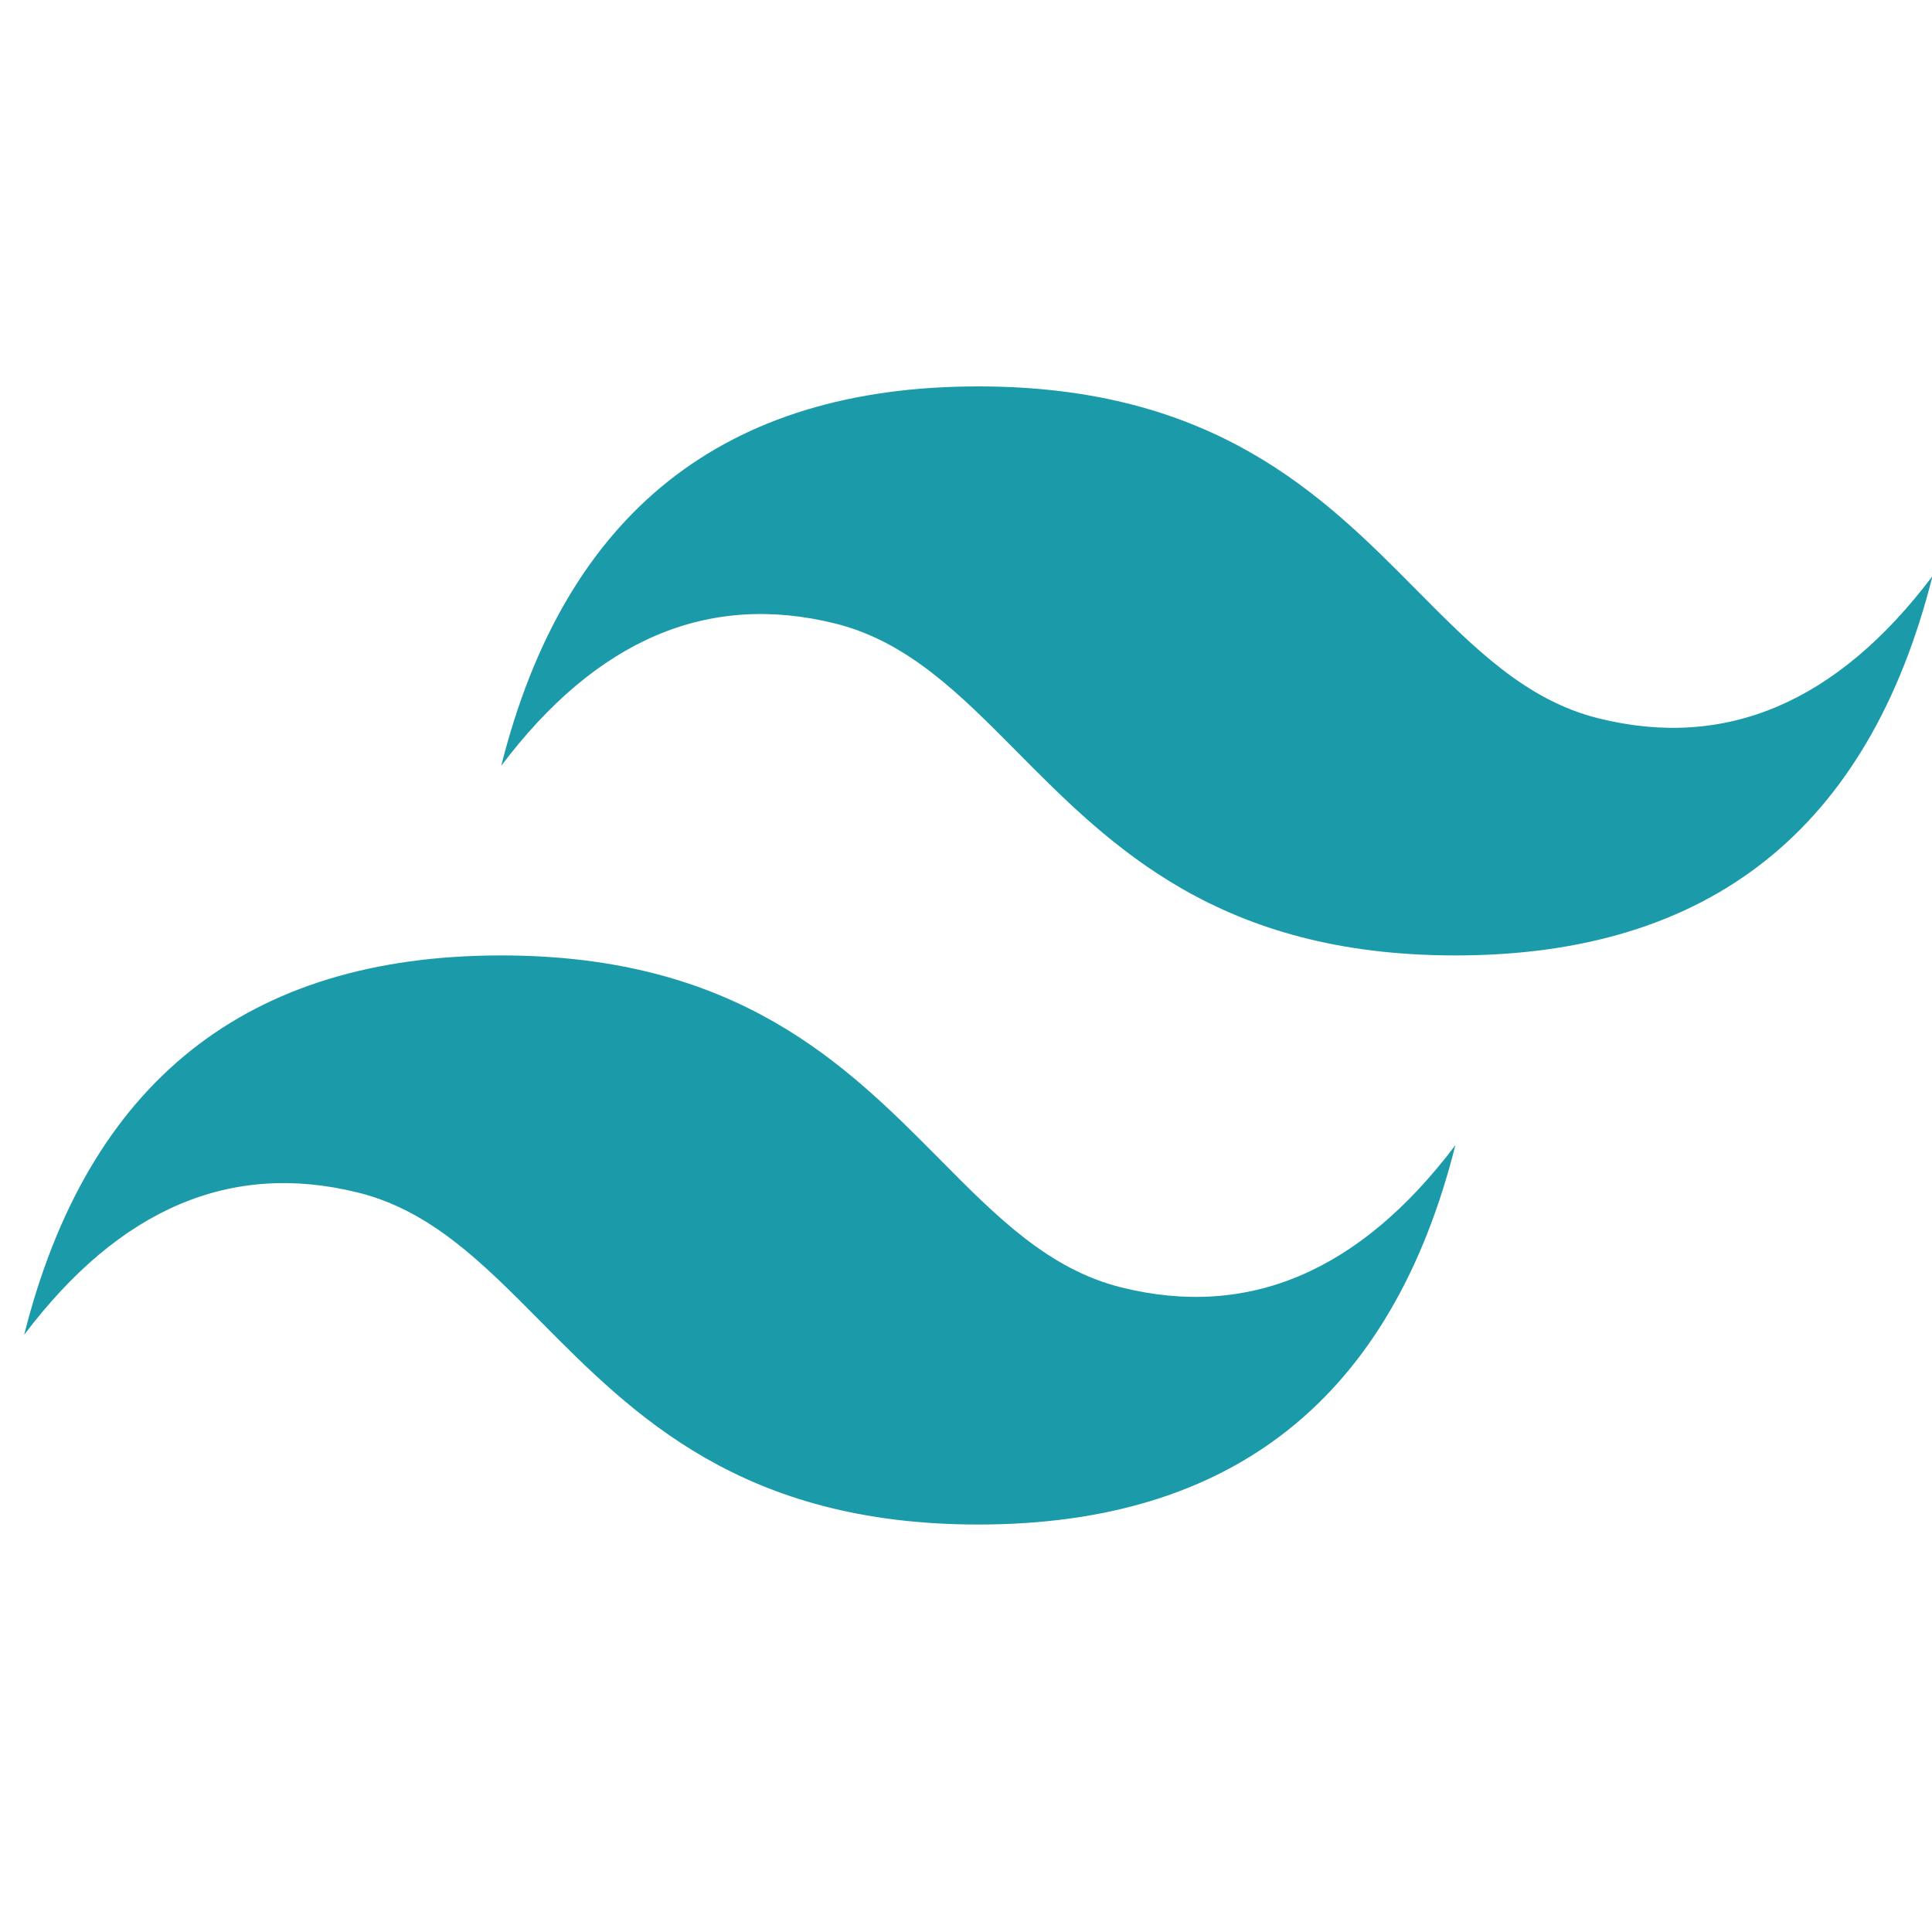 <svg width="32" height="32" viewBox="0 0 32 32" fill="none" xmlns="http://www.w3.org/2000/svg">
<g clip-path="url(#clip0_21_49)">
<path fill-rule="evenodd" clip-rule="evenodd" d="M16.204 6.4C11.989 6.4 9.356 8.495 8.302 12.684C9.882 10.589 11.726 9.804 13.833 10.327C15.035 10.626 15.895 11.493 16.846 12.453C18.395 14.016 20.189 15.825 24.106 15.825C28.32 15.825 30.954 13.731 32.008 9.542C30.428 11.637 28.584 12.422 26.477 11.898C25.274 11.6 24.414 10.732 23.463 9.773C21.914 8.209 20.121 6.4 16.204 6.4ZM8.302 15.825C4.088 15.825 1.454 17.92 0.4 22.109C1.981 20.015 3.824 19.229 5.931 19.753C7.134 20.051 7.993 20.918 8.944 21.878C10.494 23.442 12.287 25.251 16.204 25.251C20.418 25.251 23.052 23.157 24.106 18.967C22.525 21.062 20.681 21.847 18.574 21.324C17.372 21.025 16.512 20.158 15.562 19.198C14.012 17.635 12.219 15.825 8.302 15.825Z" fill="#1B9AAA"/>
</g>
<defs>
<clipPath id="clip0_21_49">
<rect width="32" height="32" fill="white"/>
</clipPath>
</defs>
</svg>
